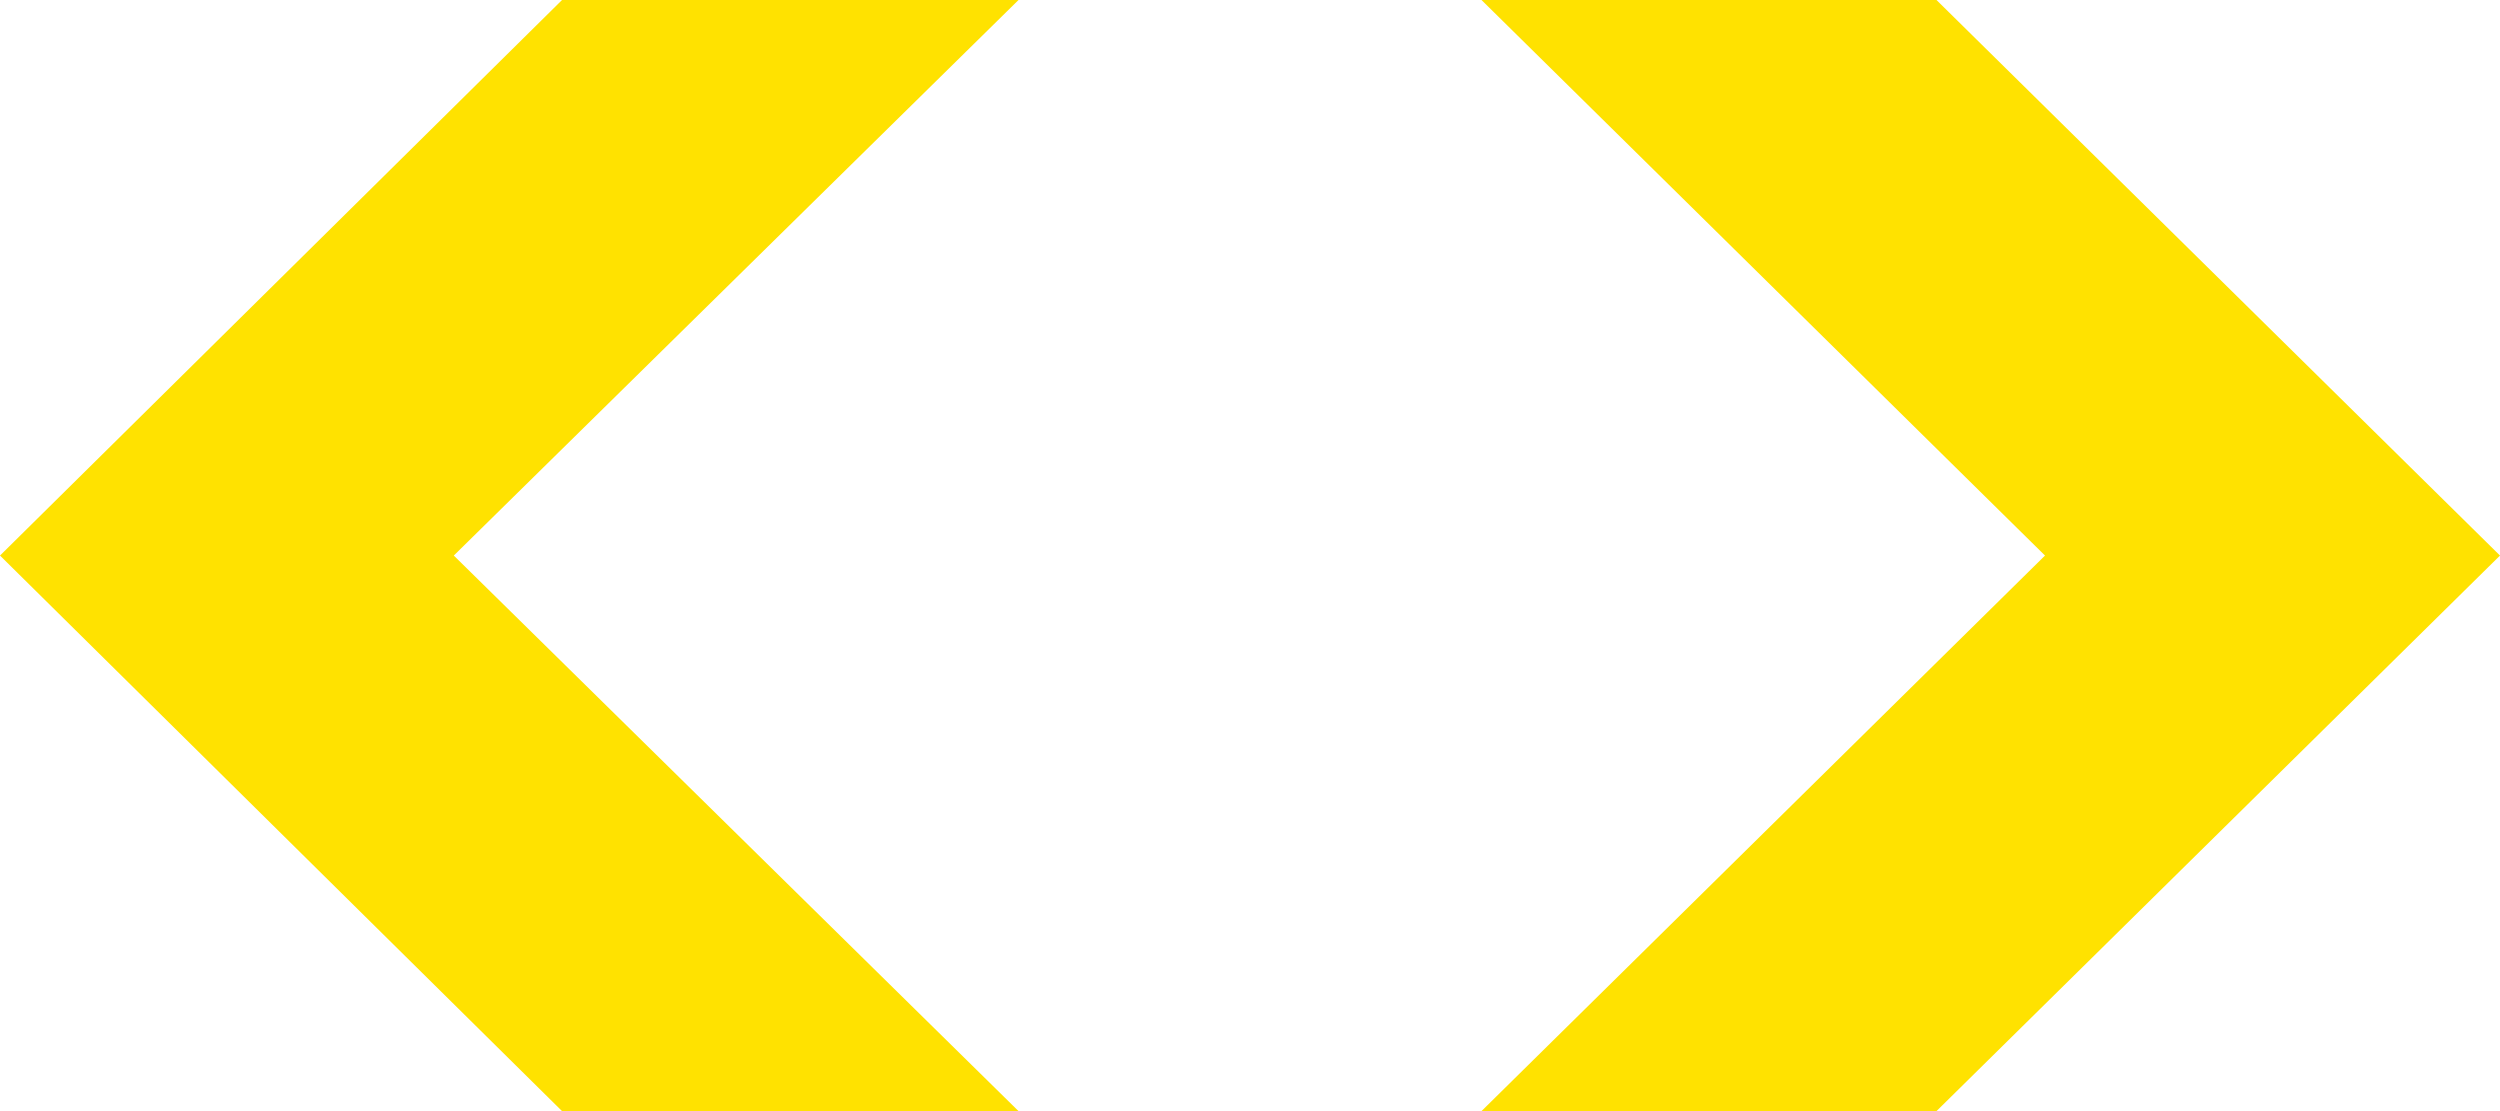 <svg width="27" height="12" viewBox="0 0 27 12" xmlns="http://www.w3.org/2000/svg"><path d="M4.901 6L11 12H6.07L0 6l6.07-6H11L4.901 6zM16 12l6.086-6L16 0h4.914L27 6l-6.086 6H16z" fill="#FFE200" fill-rule="evenodd"/></svg>